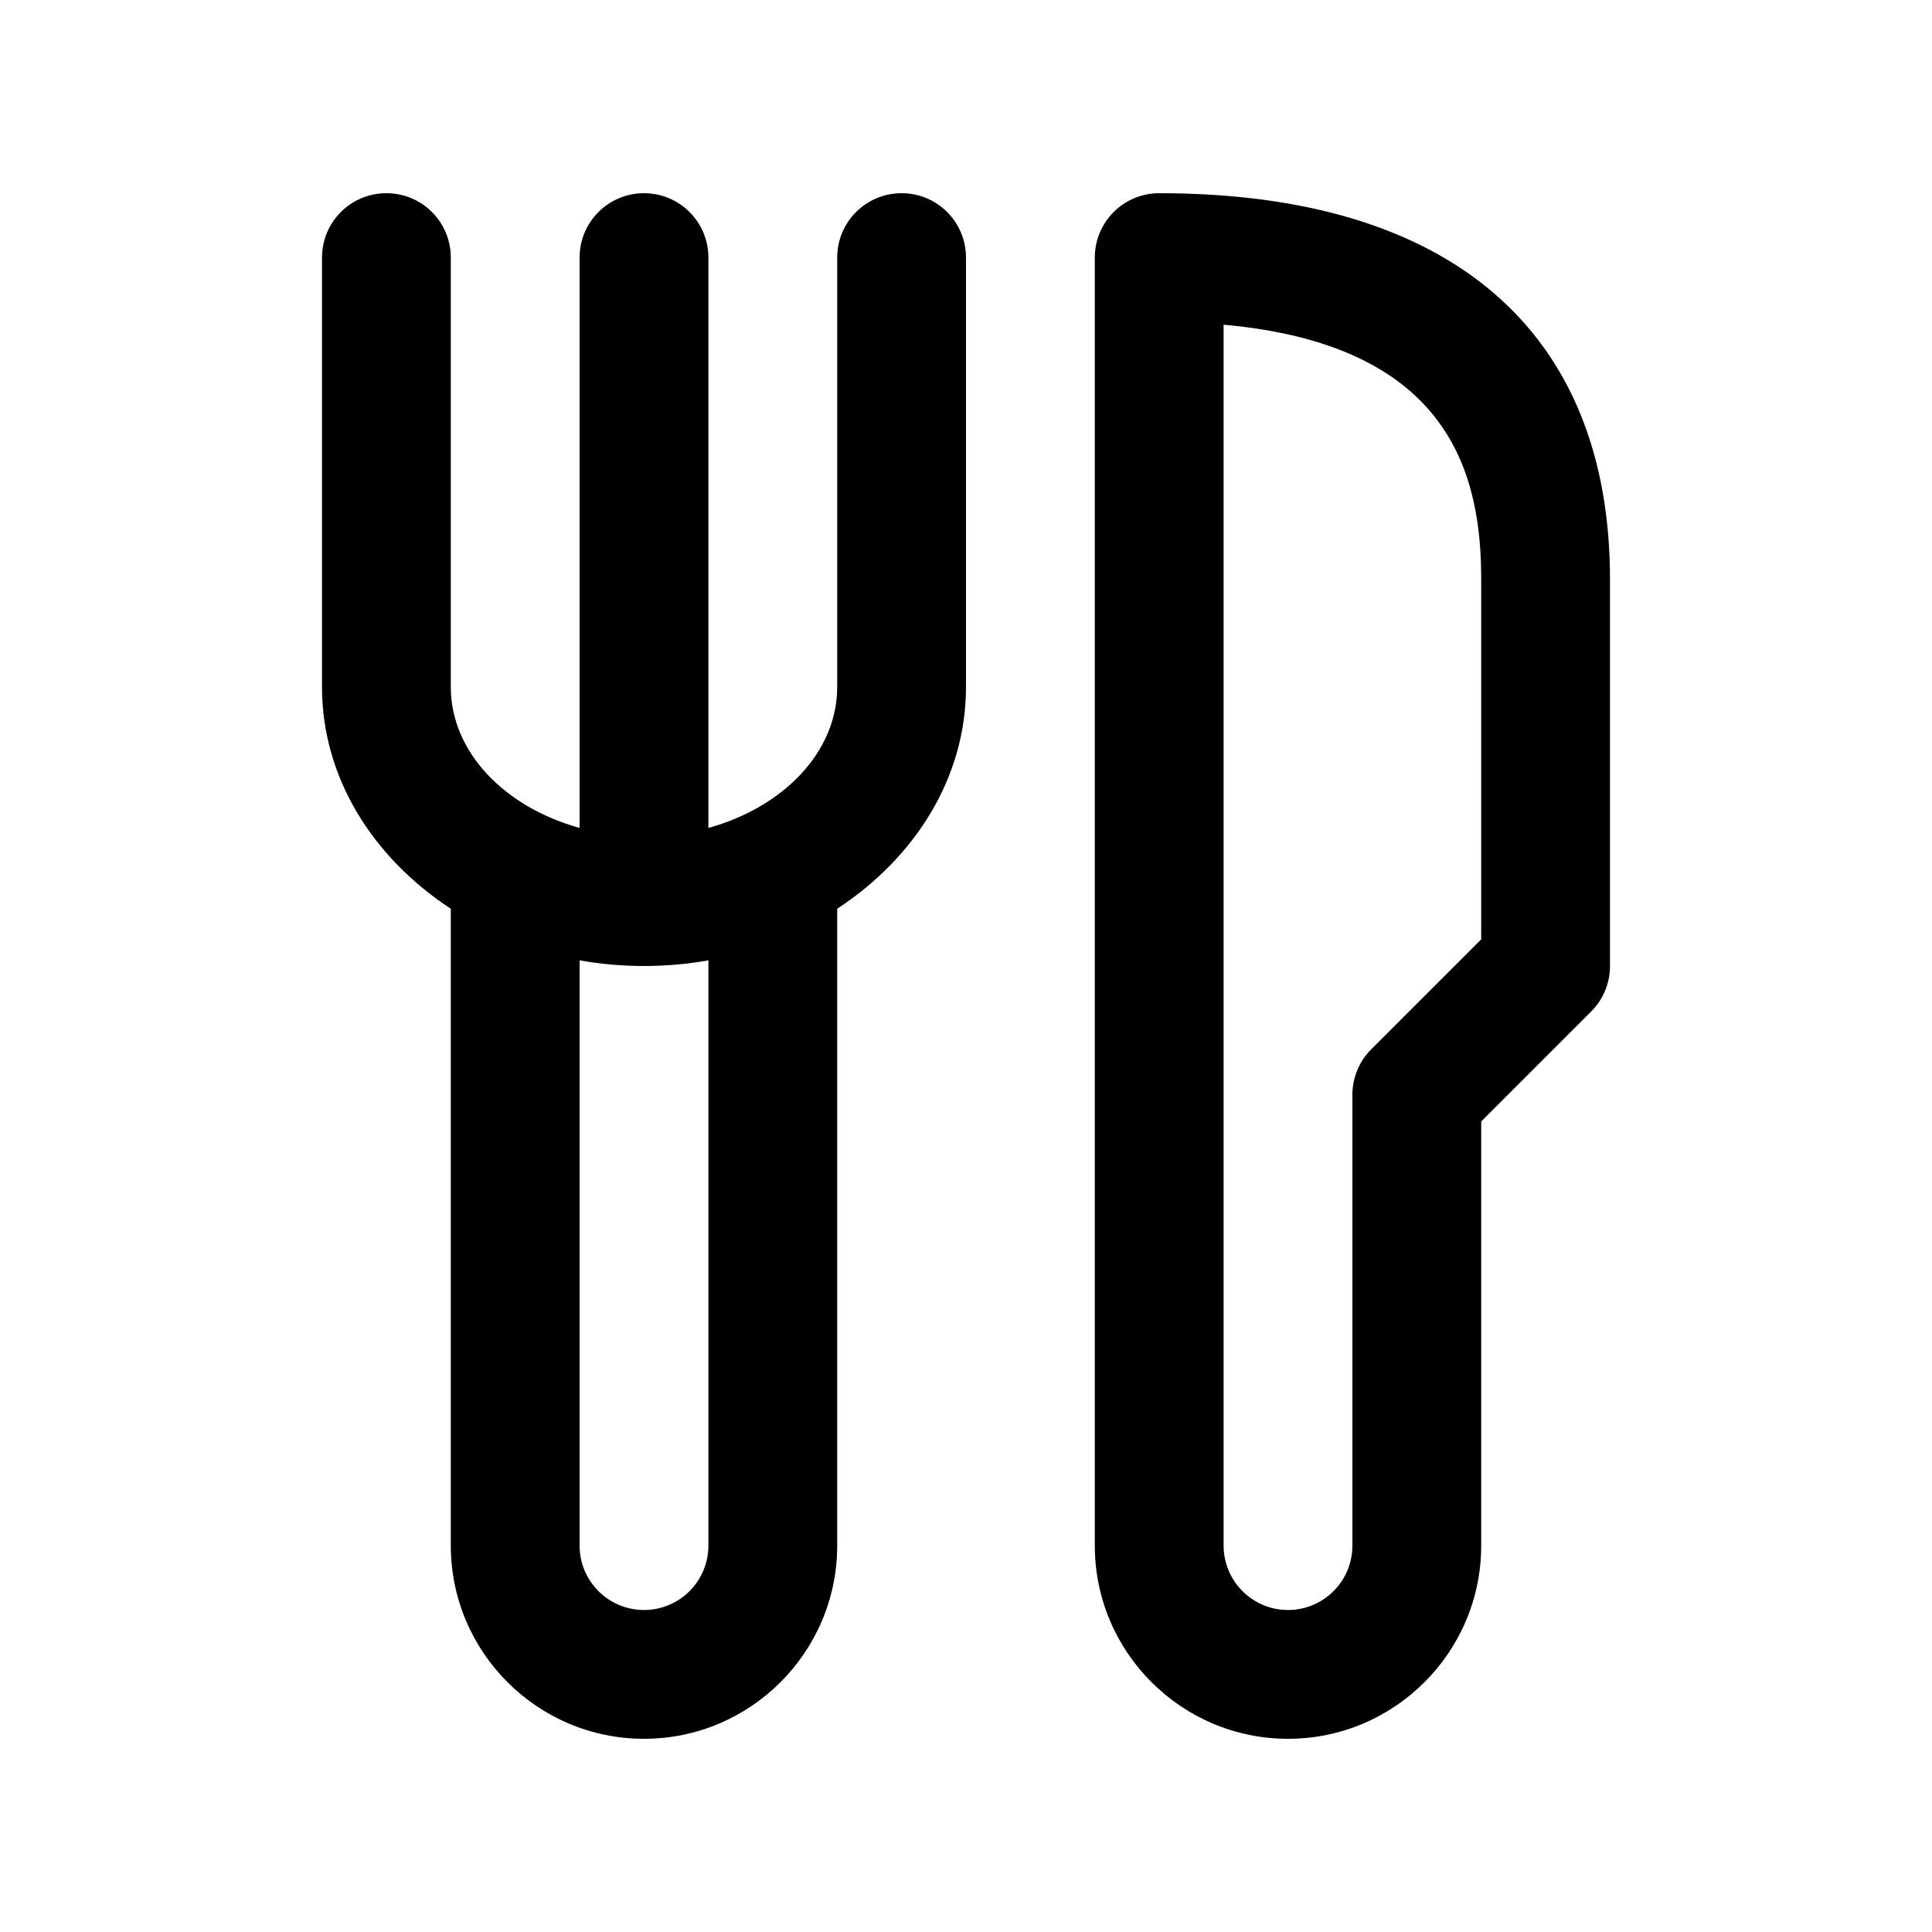 <?xml version="1.0" encoding="utf-8"?>
<!-- Generator: Adobe Illustrator 16.2.0, SVG Export Plug-In . SVG Version: 6.00 Build 0)  -->
<!DOCTYPE svg PUBLIC "-//W3C//DTD SVG 1.1//EN" "http://www.w3.org/Graphics/SVG/1.1/DTD/svg11.dtd">
<svg version="1.1" id="Layer_1" xmlns="http://www.w3.org/2000/svg" xmlns:xlink="http://www.w3.org/1999/xlink" x="0px" y="0px"
	 width="30px" height="30px" viewBox="0 0 30 30" enable-background="new 0 0 30 30" xml:space="preserve">
<g>
	<path d="M14,3c-0.553,0-1,0.447-1,1v6.668c0,1.012-0.839,1.867-2,2.188V4c0-0.553-0.447-1-1-1S9,3.447,9,4v8.856
		c-1.161-0.321-2-1.177-2-2.188V4c0-0.553-0.447-1-1-1S5,3.447,5,4v6.668c0,1.41,0.793,2.652,2,3.443V24c0,1.654,1.346,3,3,3
		s3-1.346,3-3v-9.889c1.207-0.791,2-2.033,2-3.443V4C15,3.447,14.553,3,14,3z M11,24c0,0.552-0.448,1-1,1s-1-0.448-1-1v-9.088
		C9.323,14.97,9.657,15,10,15s0.677-0.03,1-0.088V24z"/>
	<path d="M18,3c-0.553,0-1,0.447-1,1v20c0,1.654,1.346,3,3,3s3-1.346,3-3v-6.586l1.707-1.707C24.895,15.52,25,15.266,25,15V9
		C25,5.131,22.514,3,18,3z M23,14.586l-1.707,1.707C21.105,16.48,21,16.734,21,17v7c0,0.552-0.448,1-1,1s-1-0.448-1-1V5.042
		C22.562,5.361,23,7.42,23,9V14.586z"/>
</g>
</svg>
